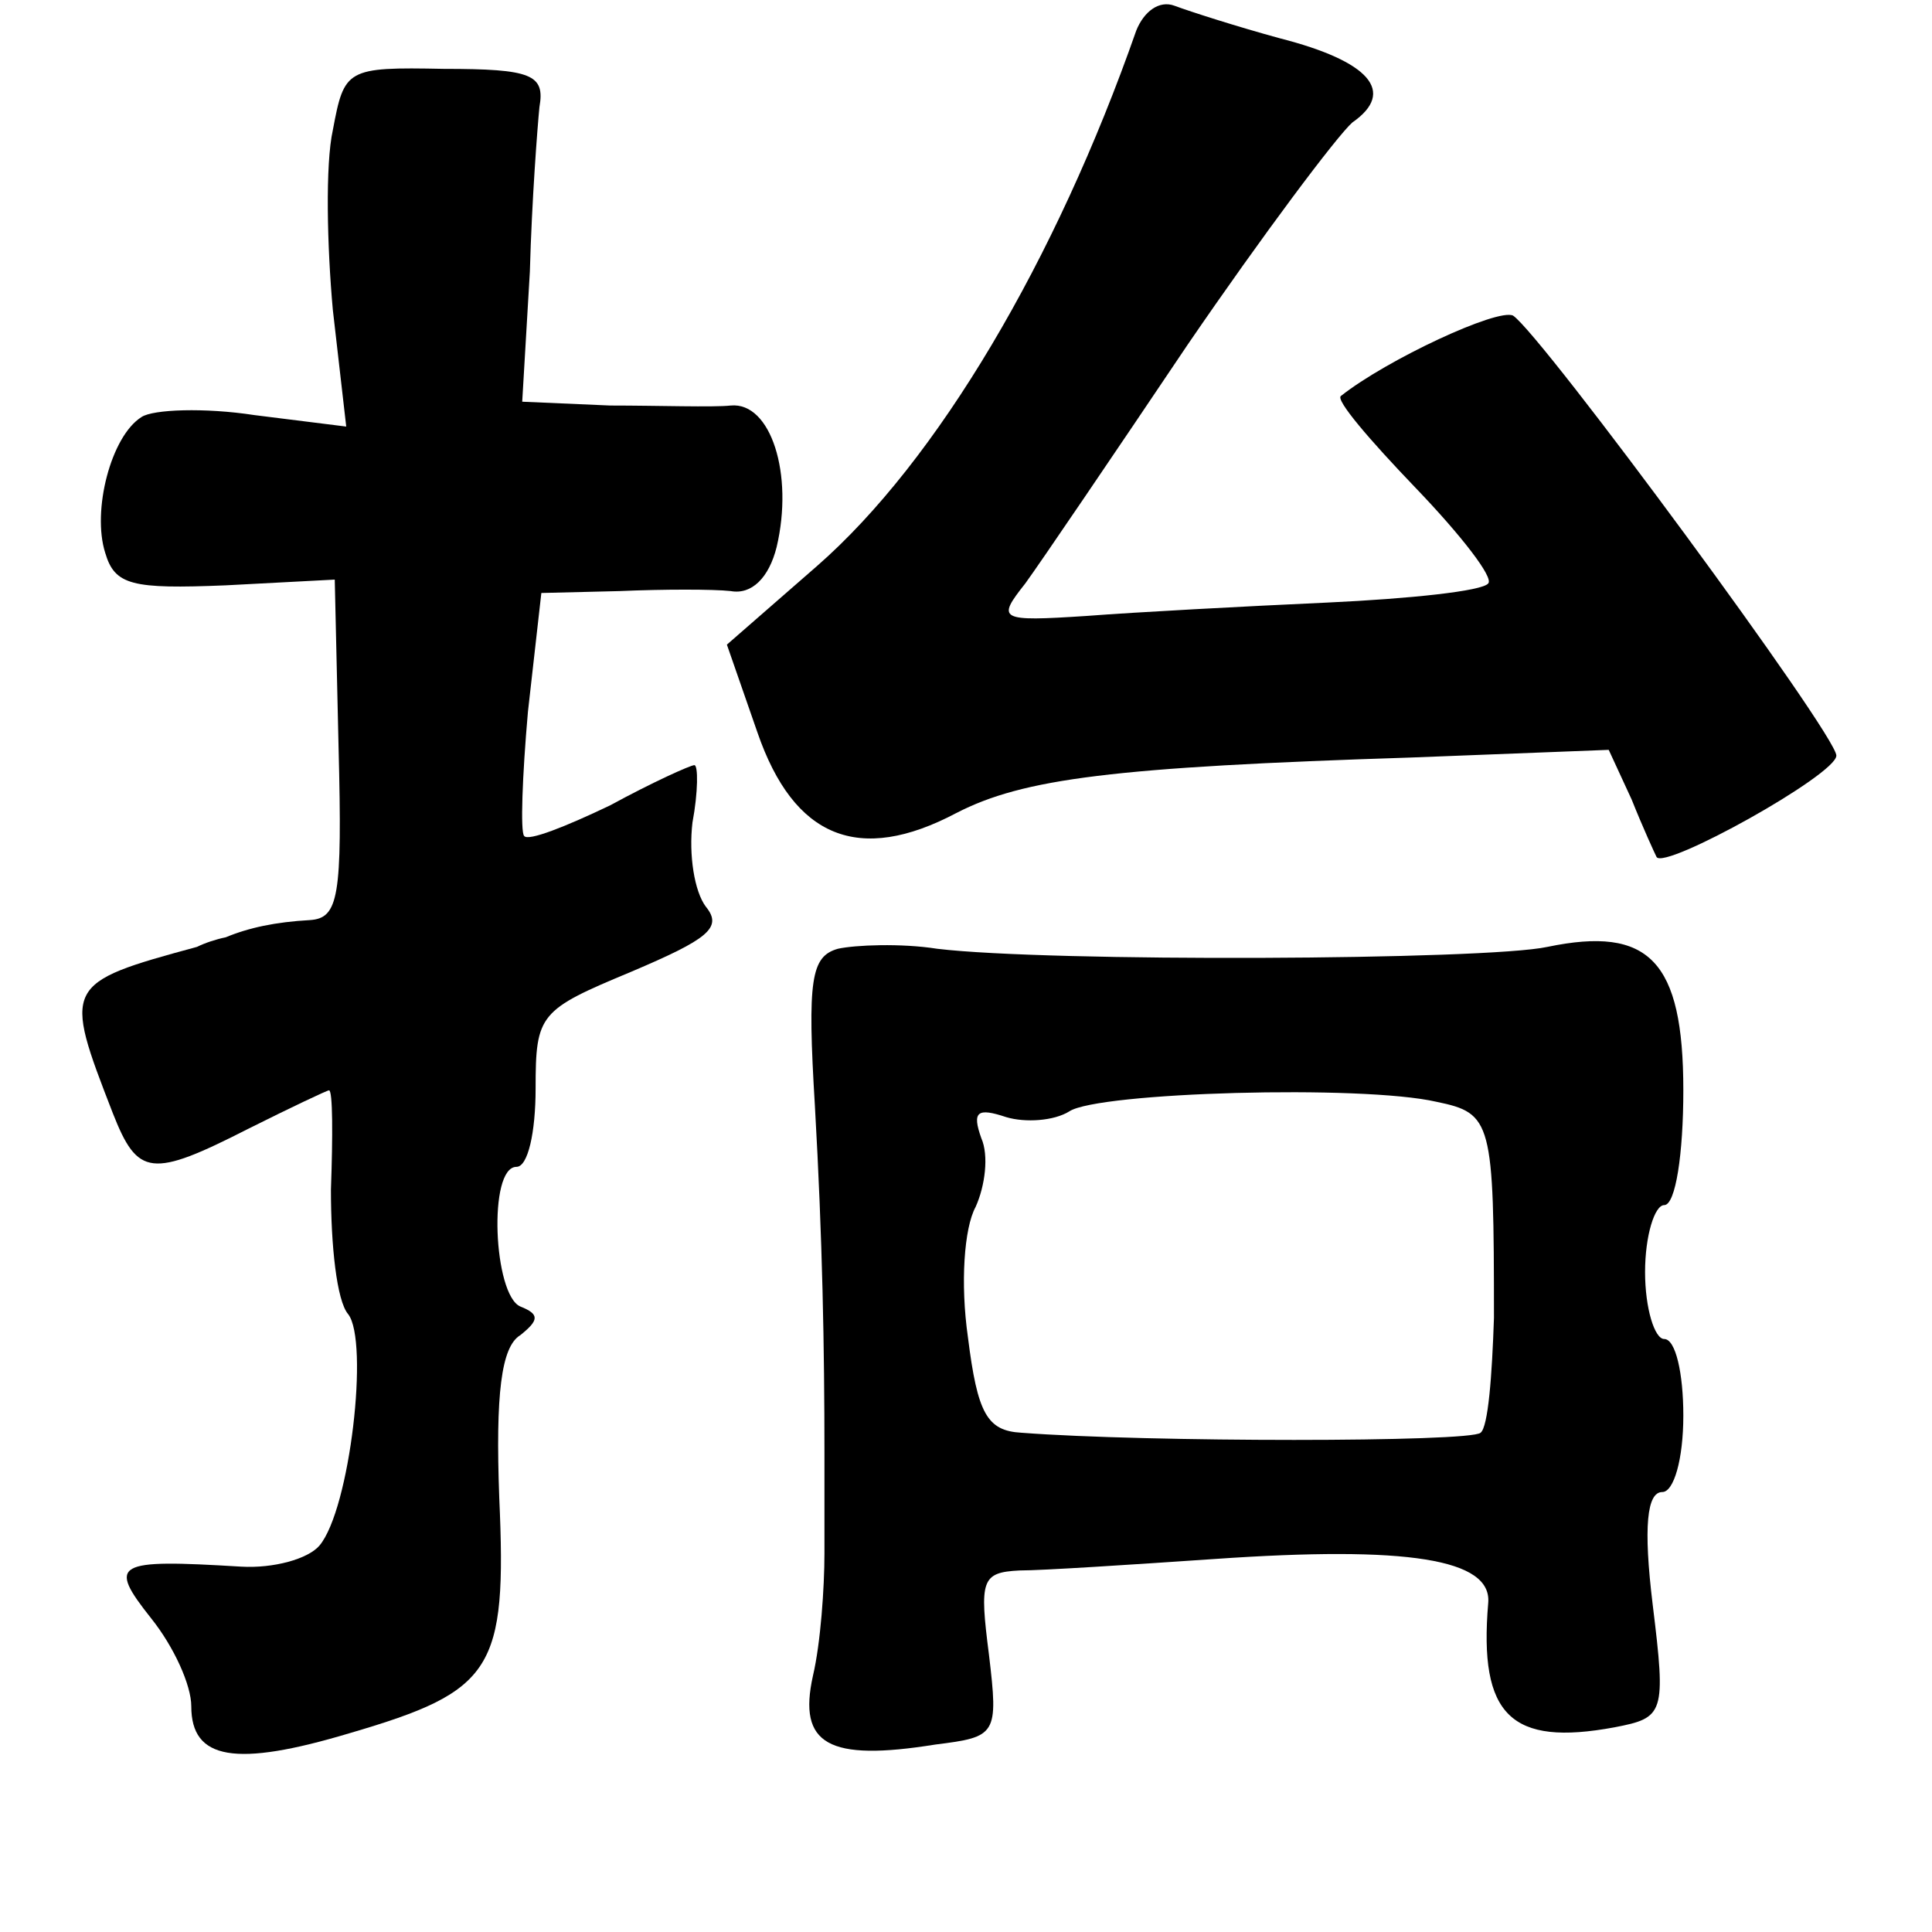 <?xml version="1.0" standalone="no"?>
<!DOCTYPE svg PUBLIC "-//W3C//DTD SVG 20010904//EN"
 "http://www.w3.org/TR/2001/REC-SVG-20010904/DTD/svg10.dtd">
<svg version="1.0" xmlns="http://www.w3.org/2000/svg"
 width="101pt" height="101pt" viewBox="0 0 101 101"
 preserveAspectRatio="xMidYMid meet">
<g transform="translate(0,101) scale(0.1,-0.1)"
fill="#000000" stroke="none">
<path d="M594 994 c-42 -120 -104 -225 -167 -280 l-47 -41 16 -46 c19 -55 53
-69 104 -42 35 18 82 24 238 29 l103 4 12 -26 c6 -15 12 -28 13 -30 4 -7 94
43 94 53 0 11 -154 220 -169 230 -8 4 -66 -23 -90 -42 -3 -2 15 -23 39 -48 24
-25 41 -47 38 -50 -3 -4 -41 -8 -84 -10 -44 -2 -100 -5 -126 -7 -46 -3 -47 -2
-32 17 8 11 46 67 85 125 39 57 78 109 86 116 23 16 9 32 -38 44 -22 6 -47 14
-55 17 -8 3 -16 -3 -20 -13z"/>
<path d="M174 942 c-4 -18 -3 -61 0 -94 l7 -61 -48 6 c-26 4 -53 3 -59 -1 -16
-10 -26 -49 -19 -71 5 -17 14 -19 63 -17 l57 3 2 -88 c2 -78 0 -89 -15 -90
-18 -1 -32 -4 -44 -9 -5 -1 -11 -3 -15 -5 -70 -19 -70 -20 -44 -87 13 -33 20
-34 71 -8 22 11 41 20 42 20 2 0 2 -24 1 -52 0 -29 3 -58 9 -65 11 -14 1 -102
-15 -121 -6 -7 -24 -12 -41 -11 -66 4 -70 2 -47 -27 12 -15 21 -35 21 -46 0
-28 23 -32 83 -14 75 22 82 33 78 123 -2 54 1 79 11 85 10 8 10 11 0 15 -14 6
-17 73 -2 73 6 0 10 18 10 41 0 39 2 41 50 61 40 17 48 23 39 34 -6 8 -9 27
-7 44 3 16 3 30 1 30 -2 0 -22 -9 -44 -21 -23 -11 -43 -19 -45 -16 -2 2 -1 31
2 65 l7 62 41 1 c23 1 49 1 58 0 11 -2 20 7 24 23 9 38 -3 76 -24 74 -9 -1
-38 0 -63 0 l-46 2 4 68 c1 37 4 76 5 86 3 17 -4 20 -50 20 -51 1 -52 0 -58
-32z"/>
<path d="M438 514 c-14 -4 -16 -16 -12 -82 4 -70 5 -127 5 -182 0 -11 0 -35 0
-52 0 -18 -2 -47 -6 -64 -8 -36 8 -45 64 -36 32 4 33 5 28 47 -5 39 -4 43 16
44 12 0 58 3 102 6 101 7 145 0 143 -23 -5 -59 12 -75 66 -65 26 5 27 7 20 64
-5 41 -3 59 5 59 6 0 11 17 11 40 0 22 -4 40 -10 40 -5 0 -10 16 -10 35 0 19
5 35 10 35 6 0 10 27 10 60 0 68 -18 86 -71 75 -32 -7 -261 -8 -319 -1 -19 3
-43 2 -52 0z m313 -80 c29 -6 30 -10 30 -113 -1 -30 -3 -57 -7 -60 -5 -5 -175
-5 -240 0 -18 1 -23 10 -28 50 -4 28 -2 57 4 68 5 11 7 27 3 36 -5 14 -2 16
13 11 10 -3 25 -2 33 3 15 10 153 14 192 5z"/>
</g>
</svg>
